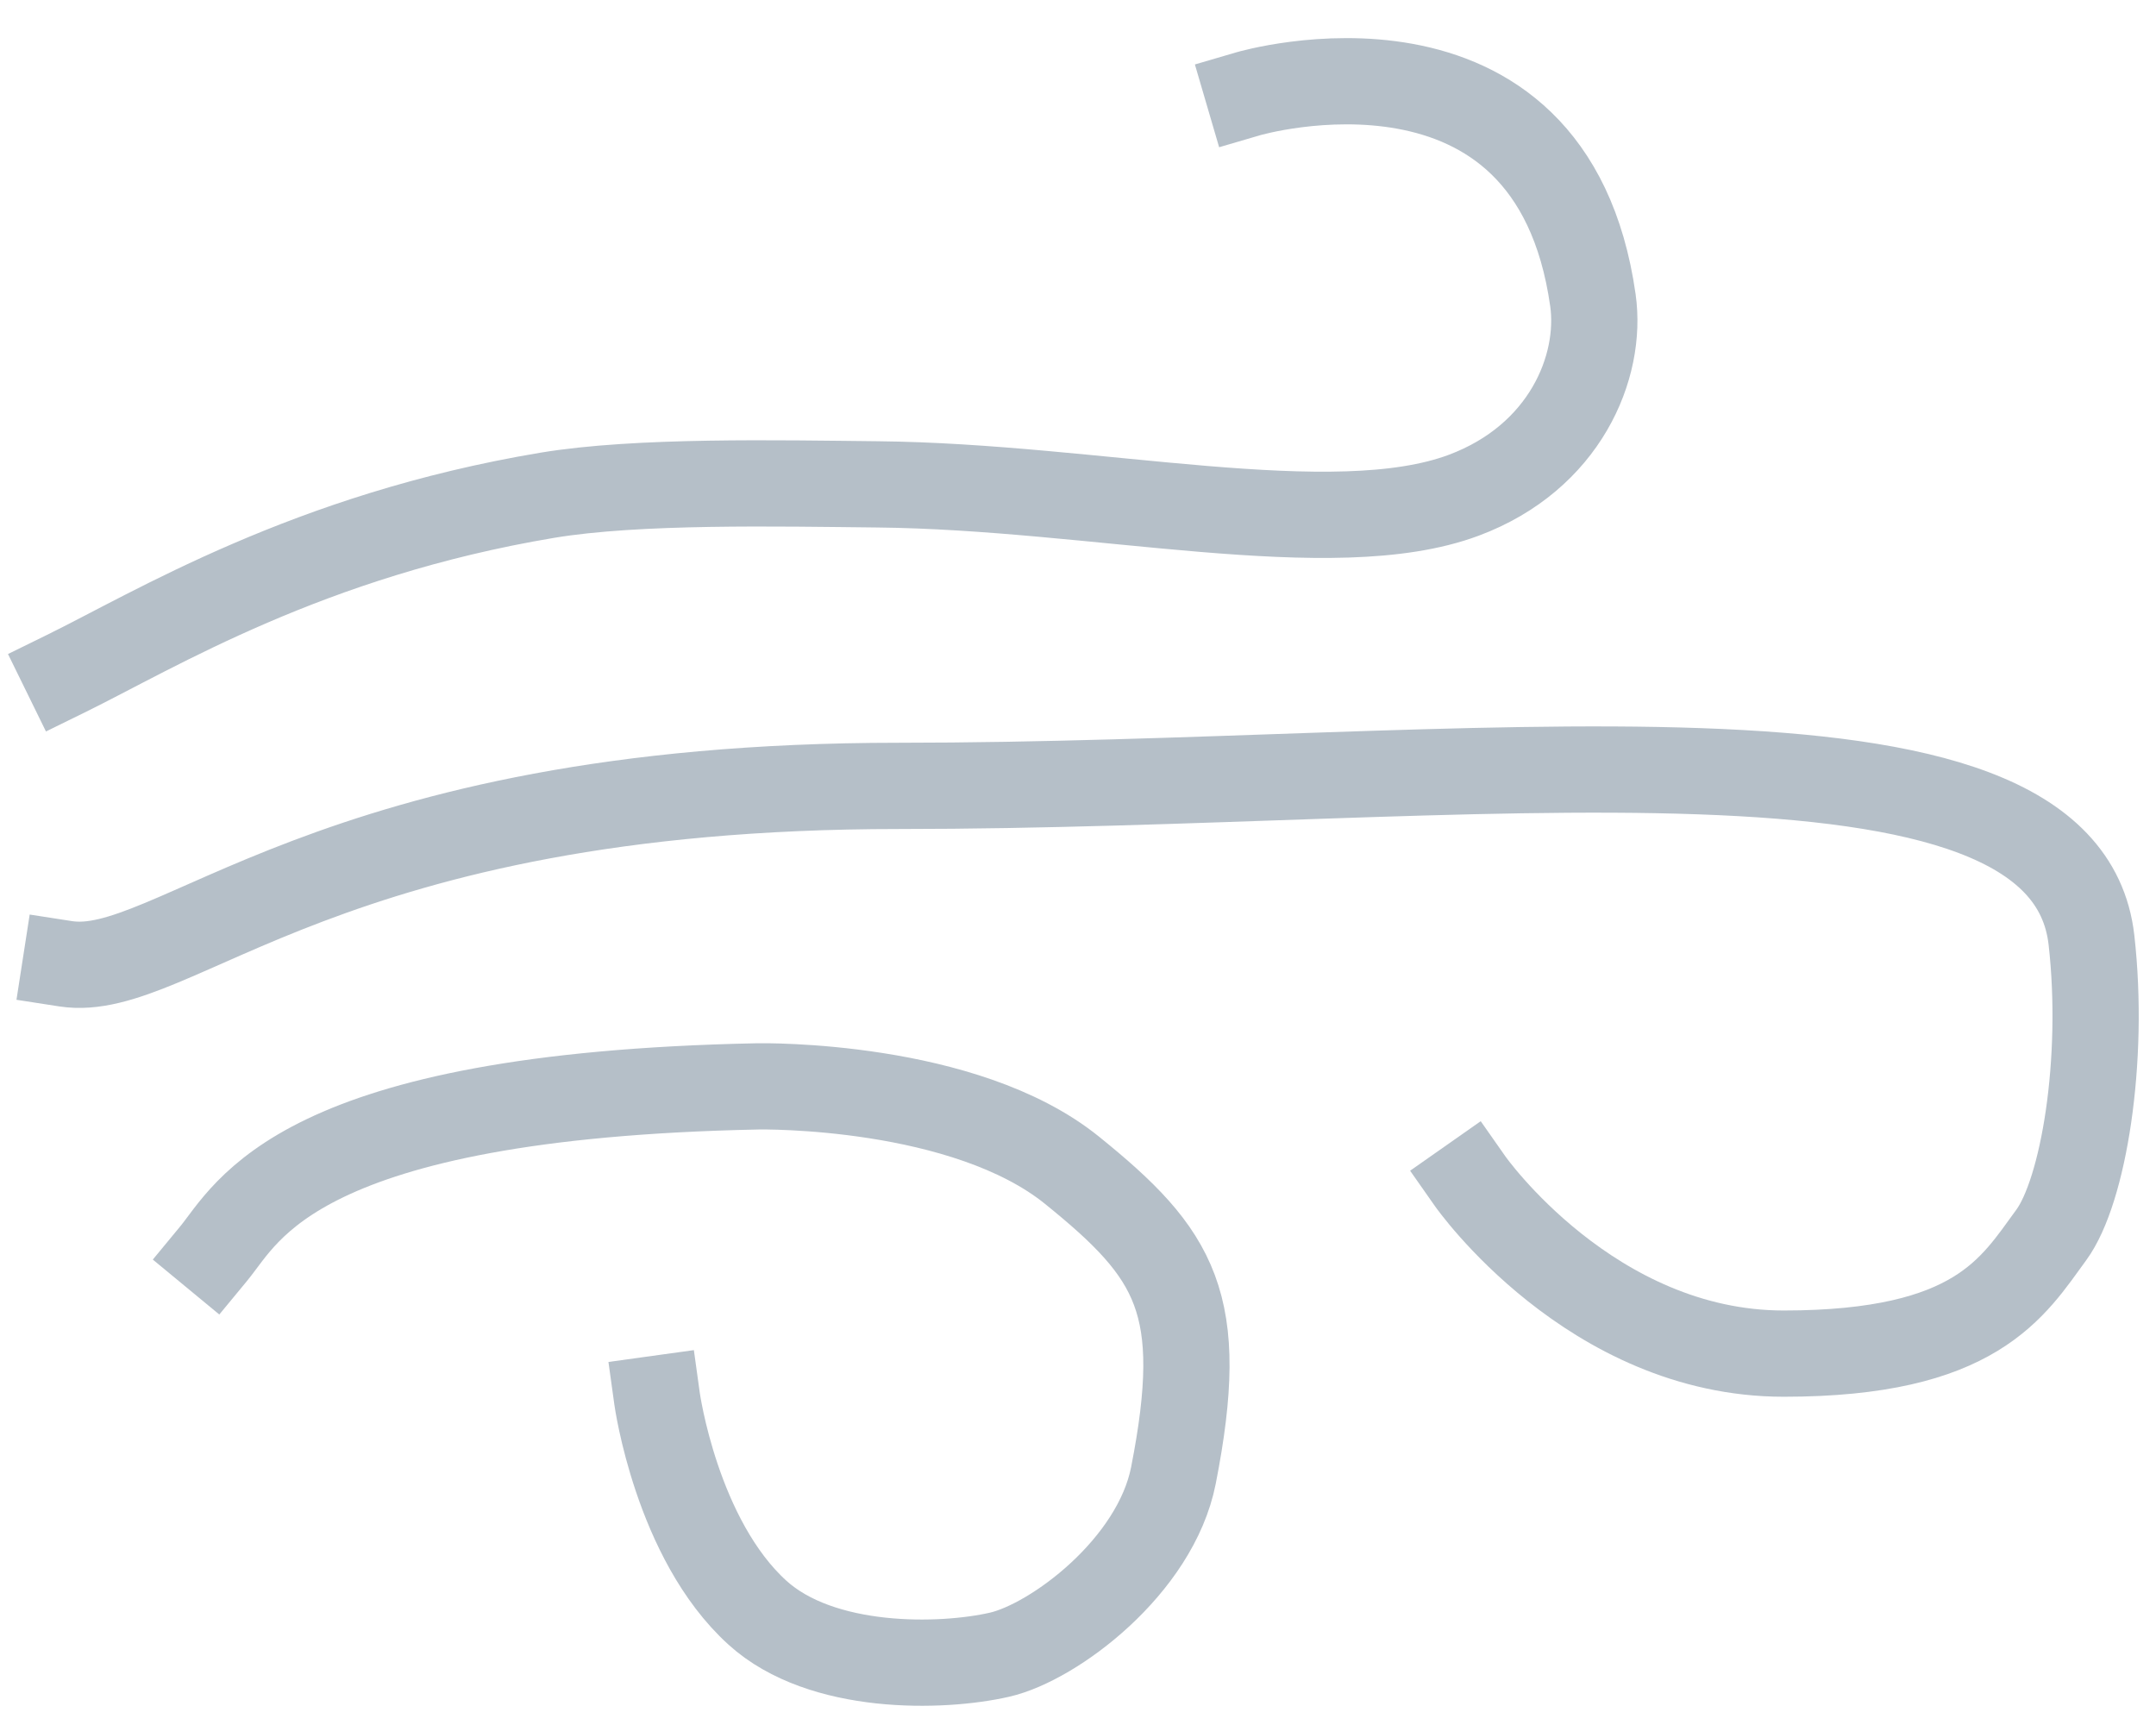 <svg width="30" height="24" viewBox="0 0 30 24" fill="none" xmlns="http://www.w3.org/2000/svg">
<path d="M2.971 17.444C3.45 16.864 4.123 15.245 10.539 15.115C10.605 15.113 13.421 15.072 14.918 16.283C16.366 17.453 16.796 18.139 16.328 20.527C16.079 21.793 14.665 22.849 13.908 23.022C13.104 23.206 11.434 23.249 10.539 22.437C9.414 21.416 9.143 19.461 9.143 19.461" stroke="#B5BFC8" stroke-width="1.2" stroke-linecap="square"/>
<path d="M0.914 9.374C2.152 8.767 4.294 7.446 7.613 6.891C8.871 6.681 10.841 6.725 12.208 6.739C15.247 6.769 18.547 7.569 20.366 6.891C21.774 6.366 22.296 5.106 22.165 4.178C21.584 0.07 17.371 1.304 17.371 1.304" stroke="#B5BFC8" stroke-width="1.2" stroke-linecap="square"/>
<path d="M0.914 13.409C2.417 13.642 4.527 10.934 12.505 10.934C20.484 10.934 28.717 9.676 29.102 13.078C29.292 14.76 28.989 16.573 28.543 17.182C28.008 17.911 27.5 18.833 24.82 18.833C22.139 18.833 20.457 16.435 20.457 16.435" stroke="#B5BFC8" stroke-width="1.2" stroke-linecap="square"/>
</svg>
